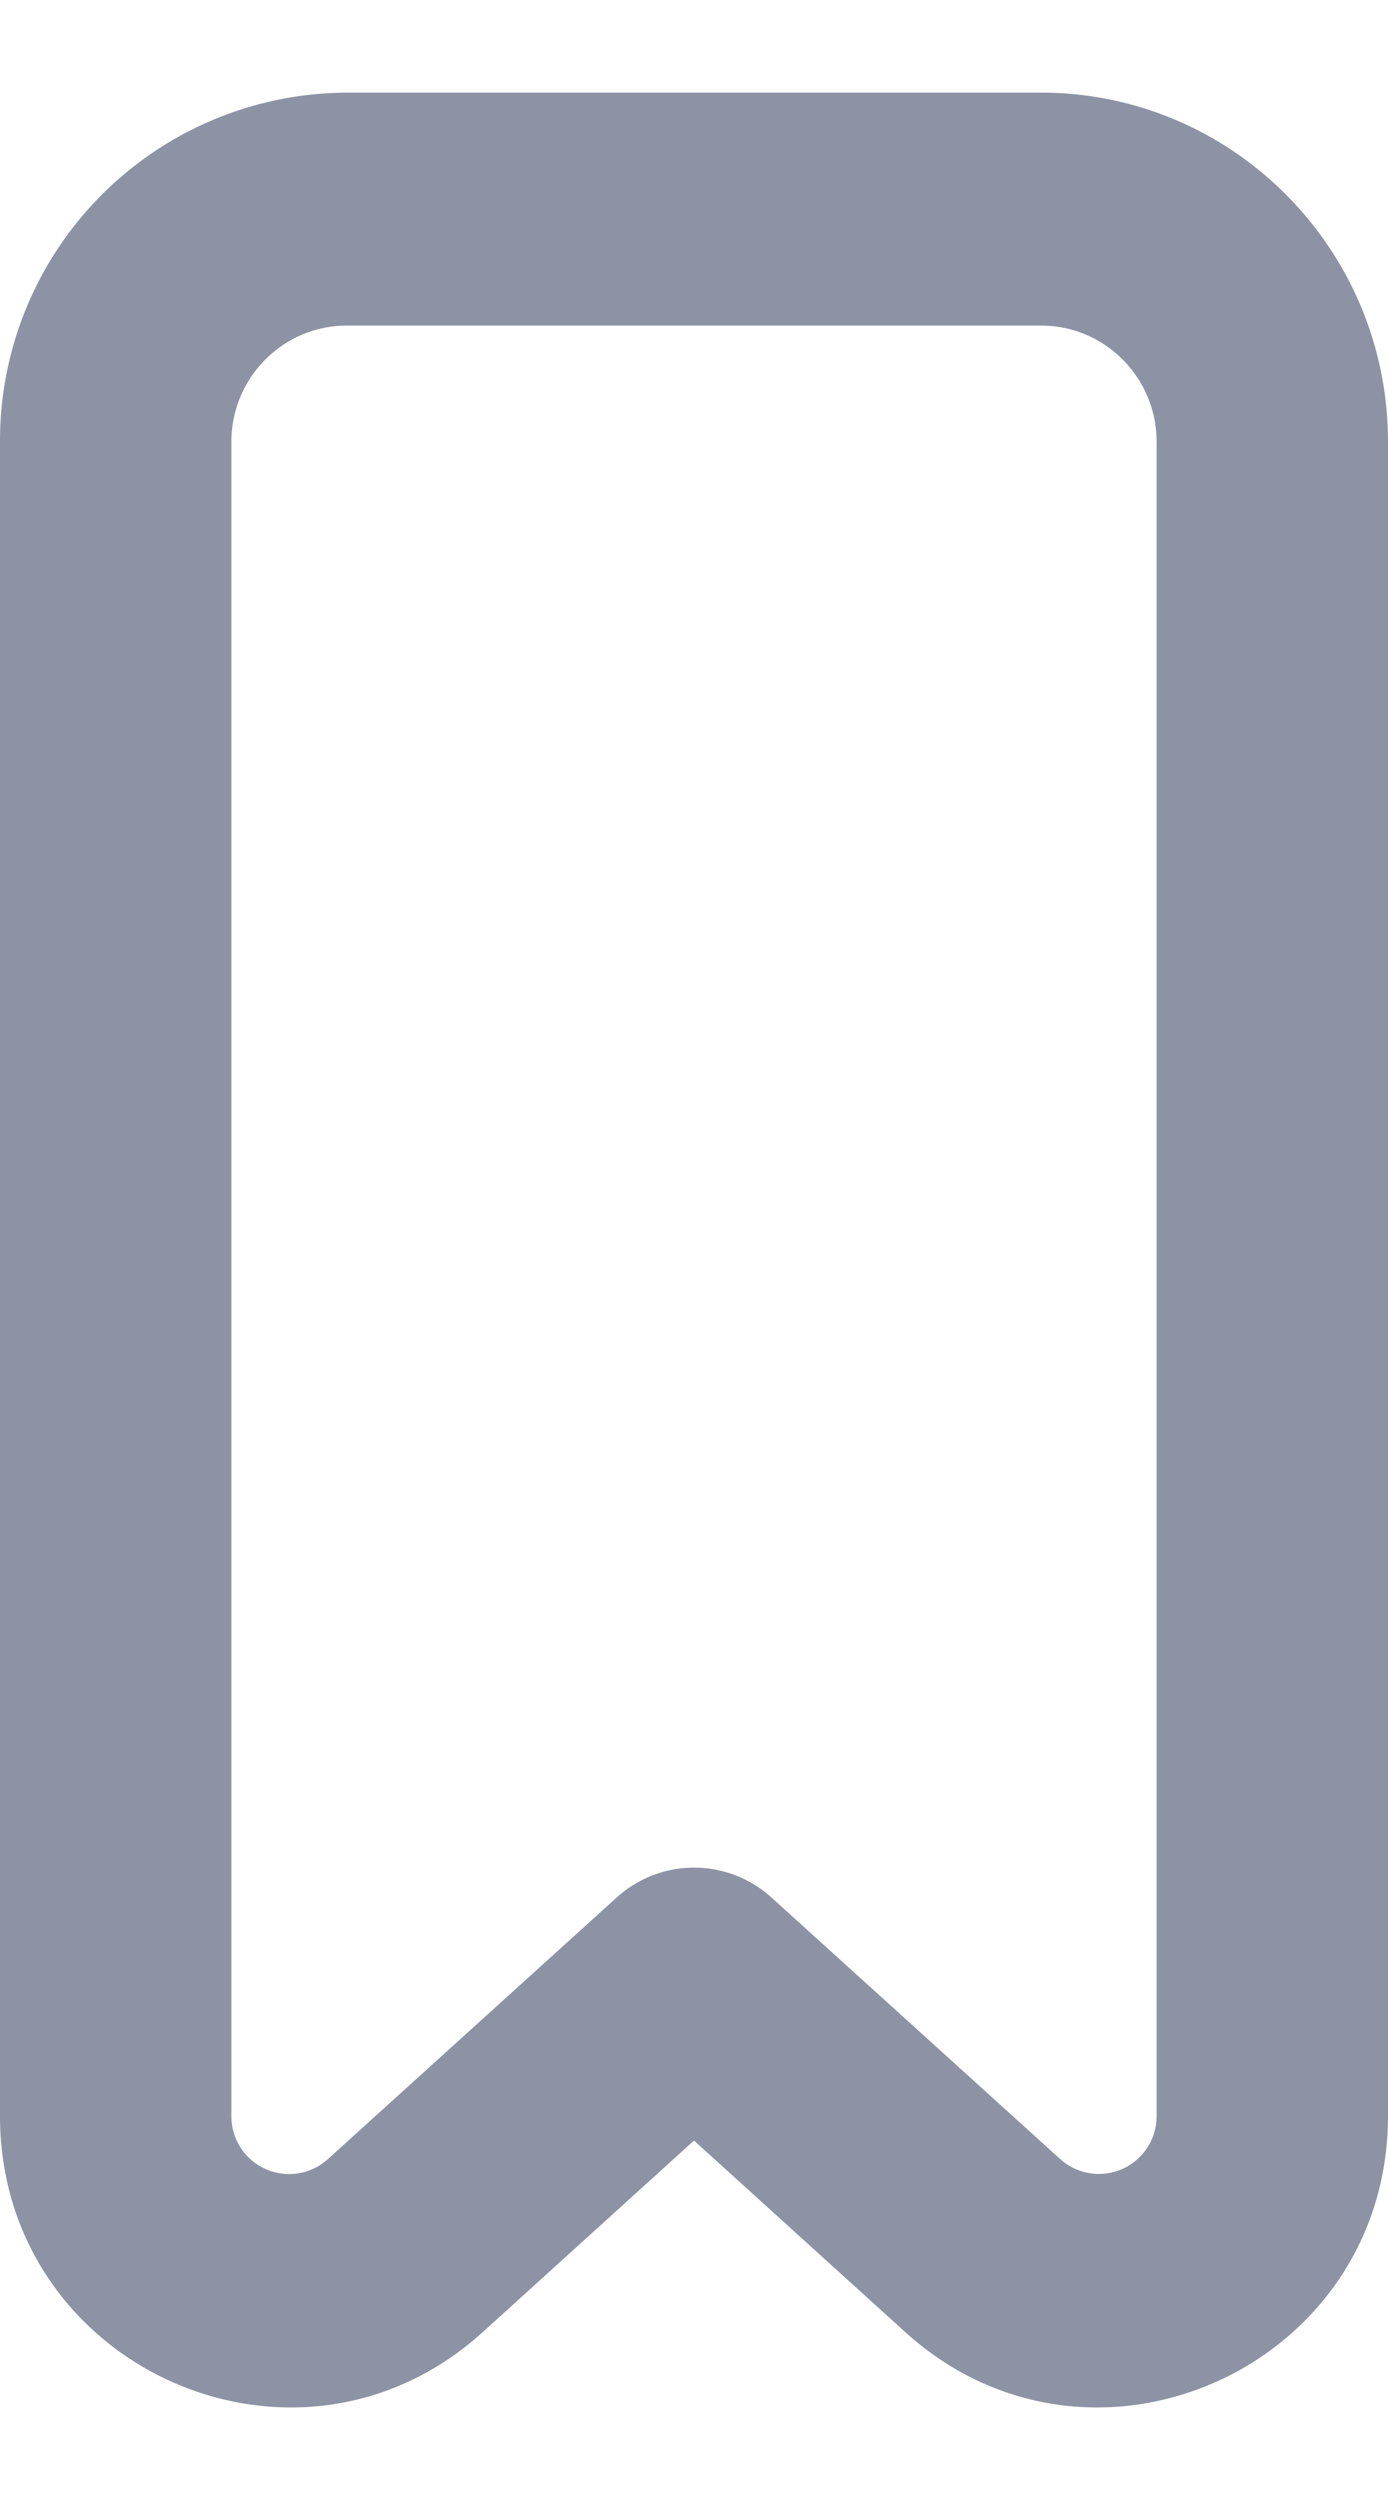 <svg width="10" height="18" fill="none" xmlns="http://www.w3.org/2000/svg"><path fill-rule="evenodd" clip-rule="evenodd" d="M1.667 3.182c0-.463.373-.838.833-.838h5c.46 0 .833.375.833.838v12.052a.416.416 0 01-.695.311l-2.08-1.883a.83.83 0 00-1.115 0l-2.08 1.883a.416.416 0 01-.696-.311V3.182zM2.5.667h5c1.38 0 2.5 1.126 2.5 2.515v12.052c0 1.814-2.136 2.771-3.477 1.558L5 15.412l-1.523 1.38C2.137 18.005 0 17.048 0 15.234V3.182A2.507 2.507 0 012.5.667z" fill="#1C294D" fill-opacity=".5"/></svg>